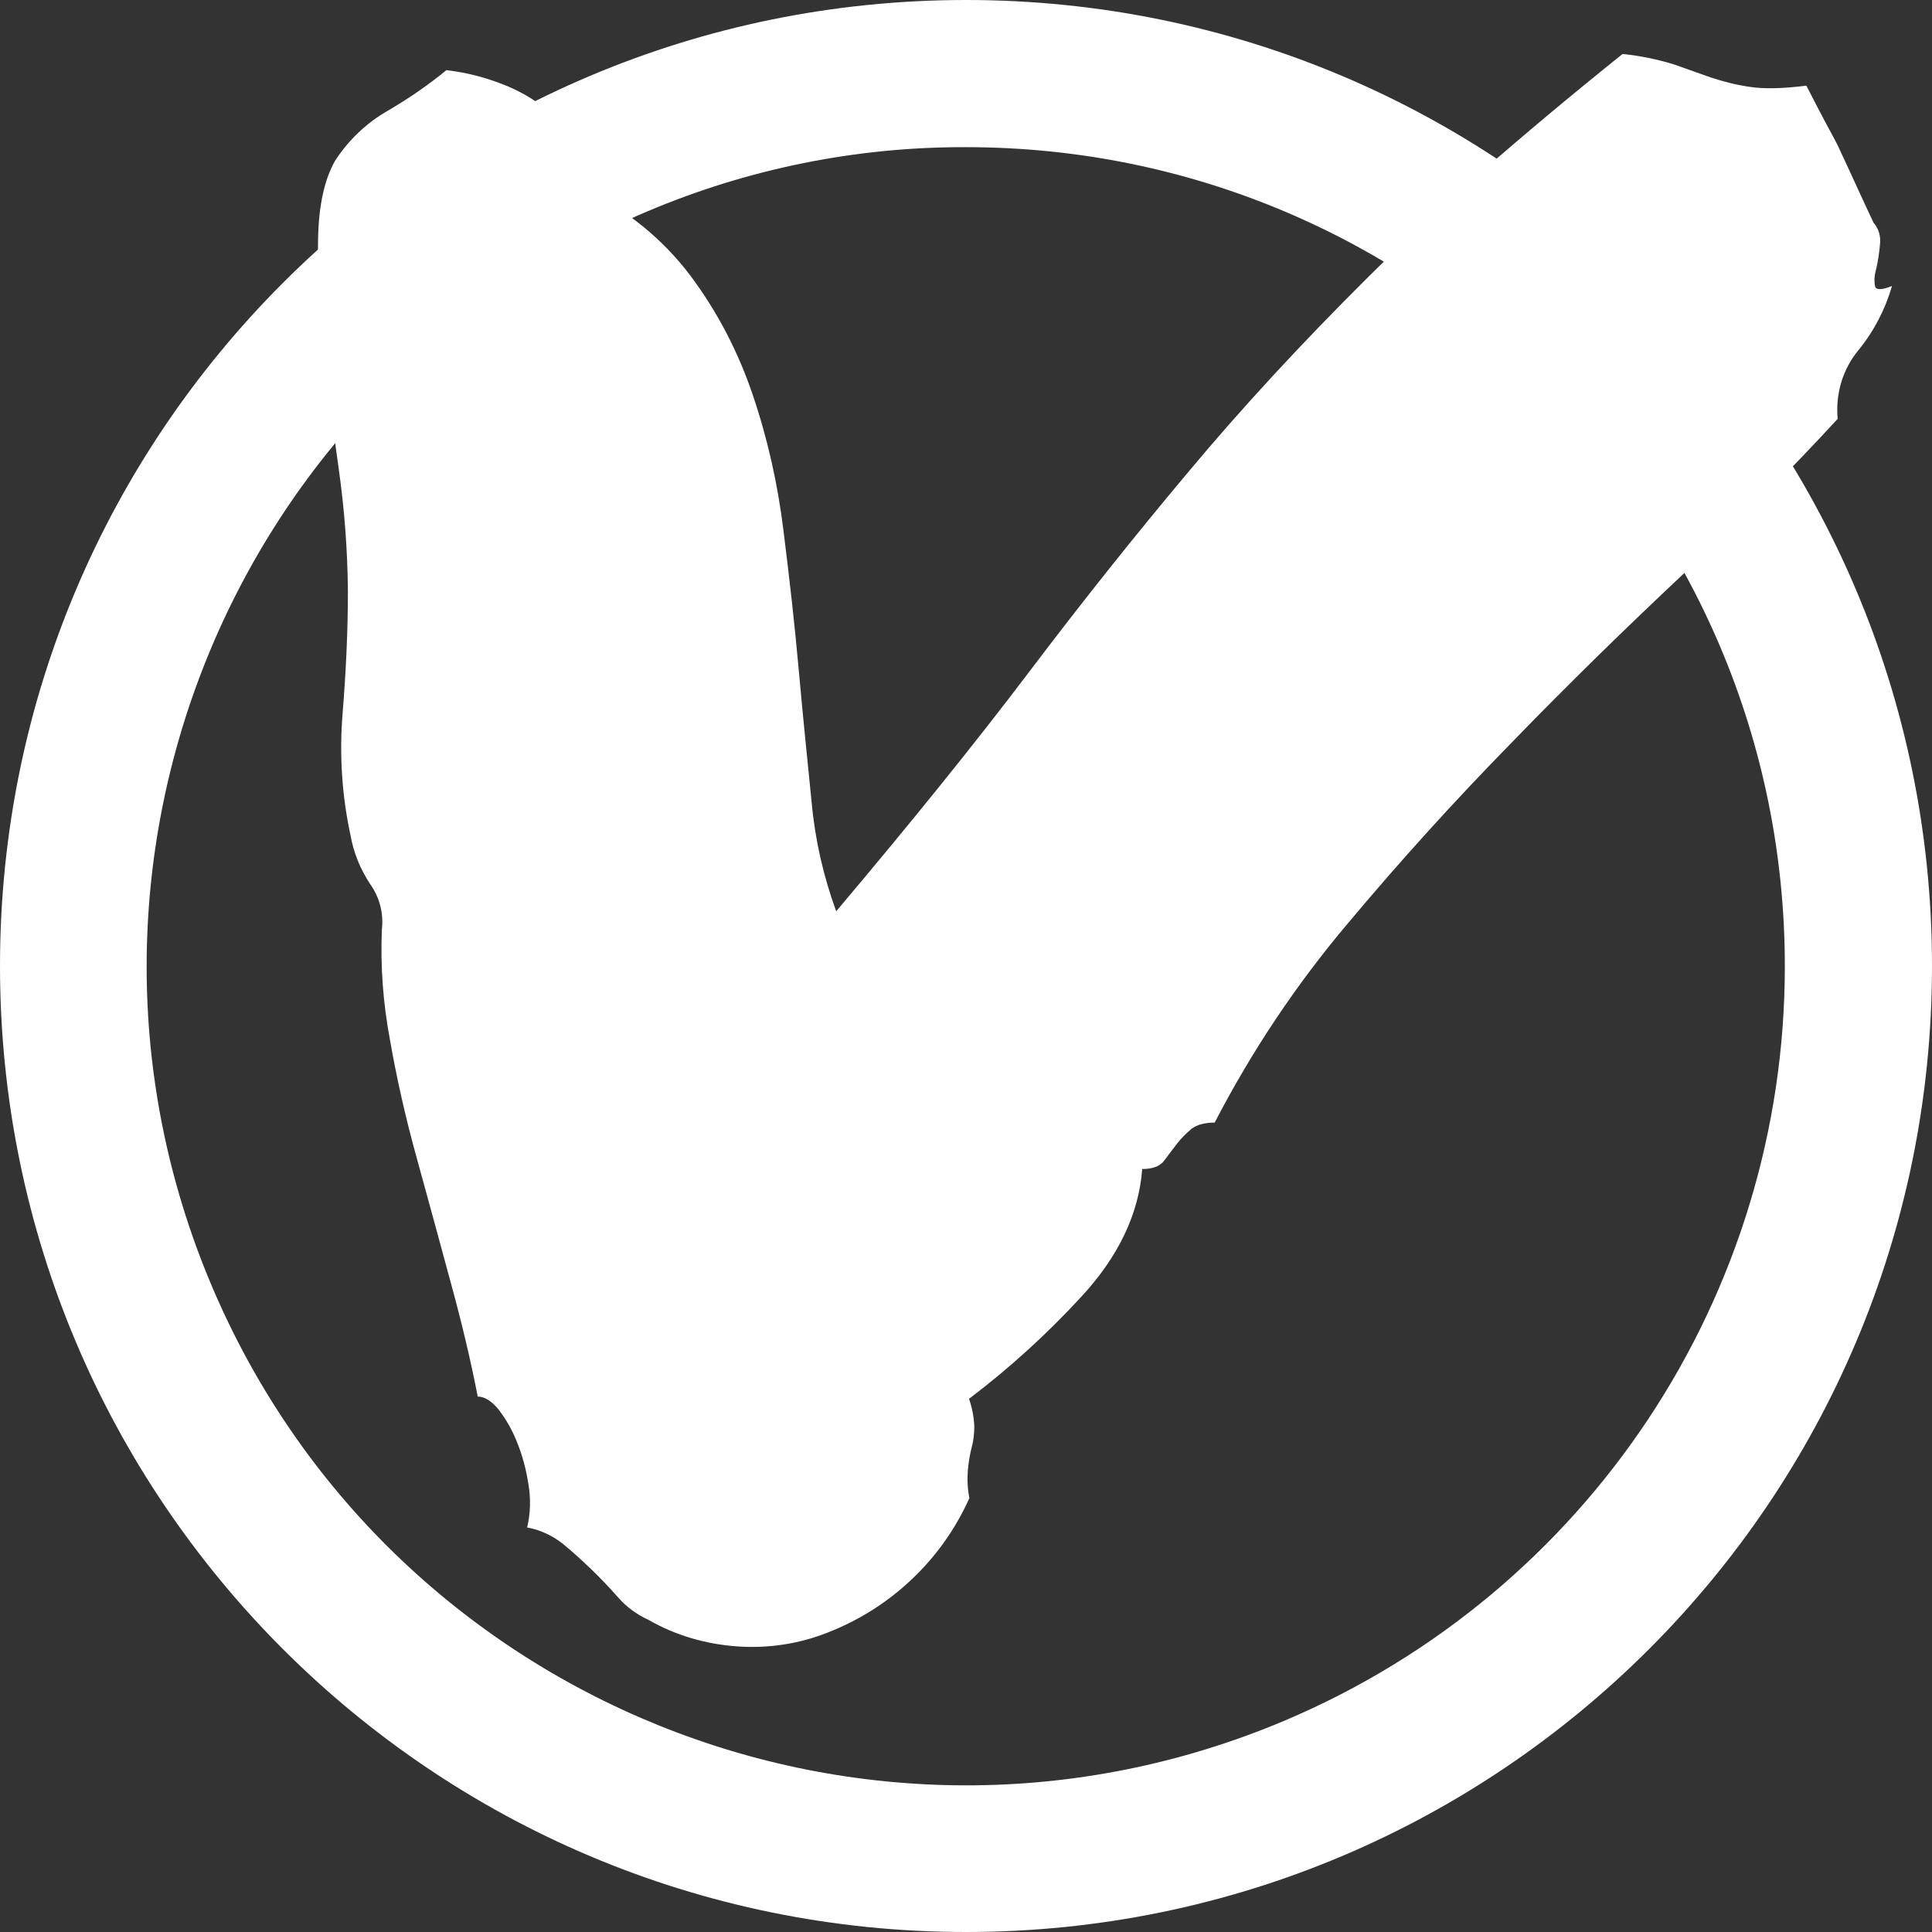 <?xml version="1.0" encoding="utf-8"?>
<!-- Generator: Adobe Illustrator 22.0.1, SVG Export Plug-In . SVG Version: 6.00 Build 0)  -->
<svg version="1.1" id="Layer_1" xmlns="http://www.w3.org/2000/svg" xmlns:xlink="http://www.w3.org/1999/xlink" x="0px" y="0px"
	 viewBox="0 0 512 512" style="enable-background:new 0 0 512 512;" xml:space="preserve">
<rect x="0" y="0" width="512" height="512" fill="#333333" stroke="none"/>
<style type="text/css">
	.st0{fill:#FFFFFF;}
</style>
<title>Asset 2-svg</title>
<g id="Layer_2_1_">
	<g id="Layer_1-2">
		<path class="st0" d="M256,39c119.9,0,217,97.2,217,217.1c0,87.2-52.2,165.9-132.6,199.9C230,502.6,102.6,450.9,56,340.5
			S61.1,102.6,171.6,56C198.3,44.7,227,38.9,256,39 M256,0C114.6,0,0,114.6,0,256s114.6,256,256,256s256-114.6,256-256
			S397.4,0,256,0z"/>
		<path class="st0" d="M92.9,221.4c-2.3-10.6-3-21.5-2.1-32.4c0.9-11.2,1.4-22,1.4-32.4c-0.1-10.7-0.9-21.5-2.4-32.1
			c-1.6-11.3-3-22.2-4.1-32.7c-1.1-9.5-1.6-19.2-1.4-28.8c0.2-8.7,1.7-15.5,4.5-20.4c3.5-5.4,8.2-9.9,13.7-13.1
			c5.5-3.2,10.8-6.8,15.8-10.9c5.5,0.6,11,2.1,16.1,4.2c4.5,1.9,8.7,4.5,12.3,7.8c3.1,2.7,5.7,6.1,7.5,9.8c1.6,3.1,1.9,6.7,1,10
			c10.9,5.2,20.5,13,27.8,22.7c7.1,9.5,12.6,20.1,16.4,31.3c4,11.7,6.7,23.8,8.2,36c1.6,12.7,3,25.1,4.1,37.4
			c1.1,12.3,2.3,23.9,3.4,34.9c0.9,9.8,3.1,19.5,6.5,28.8c20.1-23.8,37.1-44.9,51.1-63.4s28-36.1,42.2-53
			c14.1-16.9,30-34.1,47.6-51.6s40.1-37.2,67.5-59.2c4.7,0.5,9.2,1.4,13.7,2.8l9.6,3.4c3.3,1.1,6.8,2,10.3,2.5
			c3.7,0.6,8.7,0.5,15.1-0.3c2.3,4.5,4,7.7,5.1,9.8s2.2,4,3.1,5.8c0.9,1.9,2,4.3,3.4,7.3s3.4,7.5,6.2,13.4c1.4,1.6,2,3.7,1.7,5.9
			c-0.2,2.2-0.5,4.3-1,6.4c-0.4,1.4-0.6,3-0.3,4.5c0.2,1.1,1.7,1.1,4.5,0c-1.8,6.2-4.8,12-8.9,17c-4.2,5.1-6.1,11.6-5.5,18.2
			c-12.3,13.4-26.1,27.2-41.1,41.3s-30.2,28.9-45.2,44.4c-15.1,15.4-29.6,31.4-43.5,48c-13.7,16.2-25.5,33.9-35.3,52.8
			c-2.7,0-4.8,0.6-6.2,1.7c-1.4,1.2-2.7,2.5-3.8,3.9l-3.4,4.5c-1.1,1.5-3.1,2.2-5.8,2.2c-0.9,11.9-6.3,23.2-16.1,33.8
			c-9.1,9.9-19.1,19-29.8,27.1c0.8,2.3,1.3,4.8,1.4,7.3c0,1.9-0.2,3.8-0.7,5.6c-0.5,1.9-0.8,3.9-1,5.9c-0.2,2.5-0.1,5.1,0.4,7.5
			c-3.8,8.5-9.3,16.1-16.1,22.3c-6.3,5.8-13.6,10.3-21.6,13.4c-7.6,3-15.8,4.2-24,3.6c-8.2-0.6-16.2-2.9-23.3-7
			c-3.1-1.4-6-3.5-8.2-6.1c-2.3-2.6-4.7-5.1-7.2-7.5c-2.5-2.4-5-4.7-7.5-6.7c-2.7-2.1-5.9-3.6-9.3-4.2c0.9-3.8,1-7.8,0.3-11.7
			c-0.6-3.8-1.6-7.6-3.1-11.2c-1.2-3-2.8-5.8-4.8-8.4c-1.8-2.2-3.7-3.4-5.5-3.4c-1.8-9.3-4.2-19.5-7.2-30.4c-3-11-5.9-21.8-8.9-32.6
			c-3-10.8-5.4-21.4-7.2-31.8c-1.8-9.6-2.5-19.3-2.1-29c0.5-4.2-0.6-8.5-3.1-12C95.4,230.2,93.7,225.9,92.9,221.4z"/>
	</g>
</g>
</svg>
